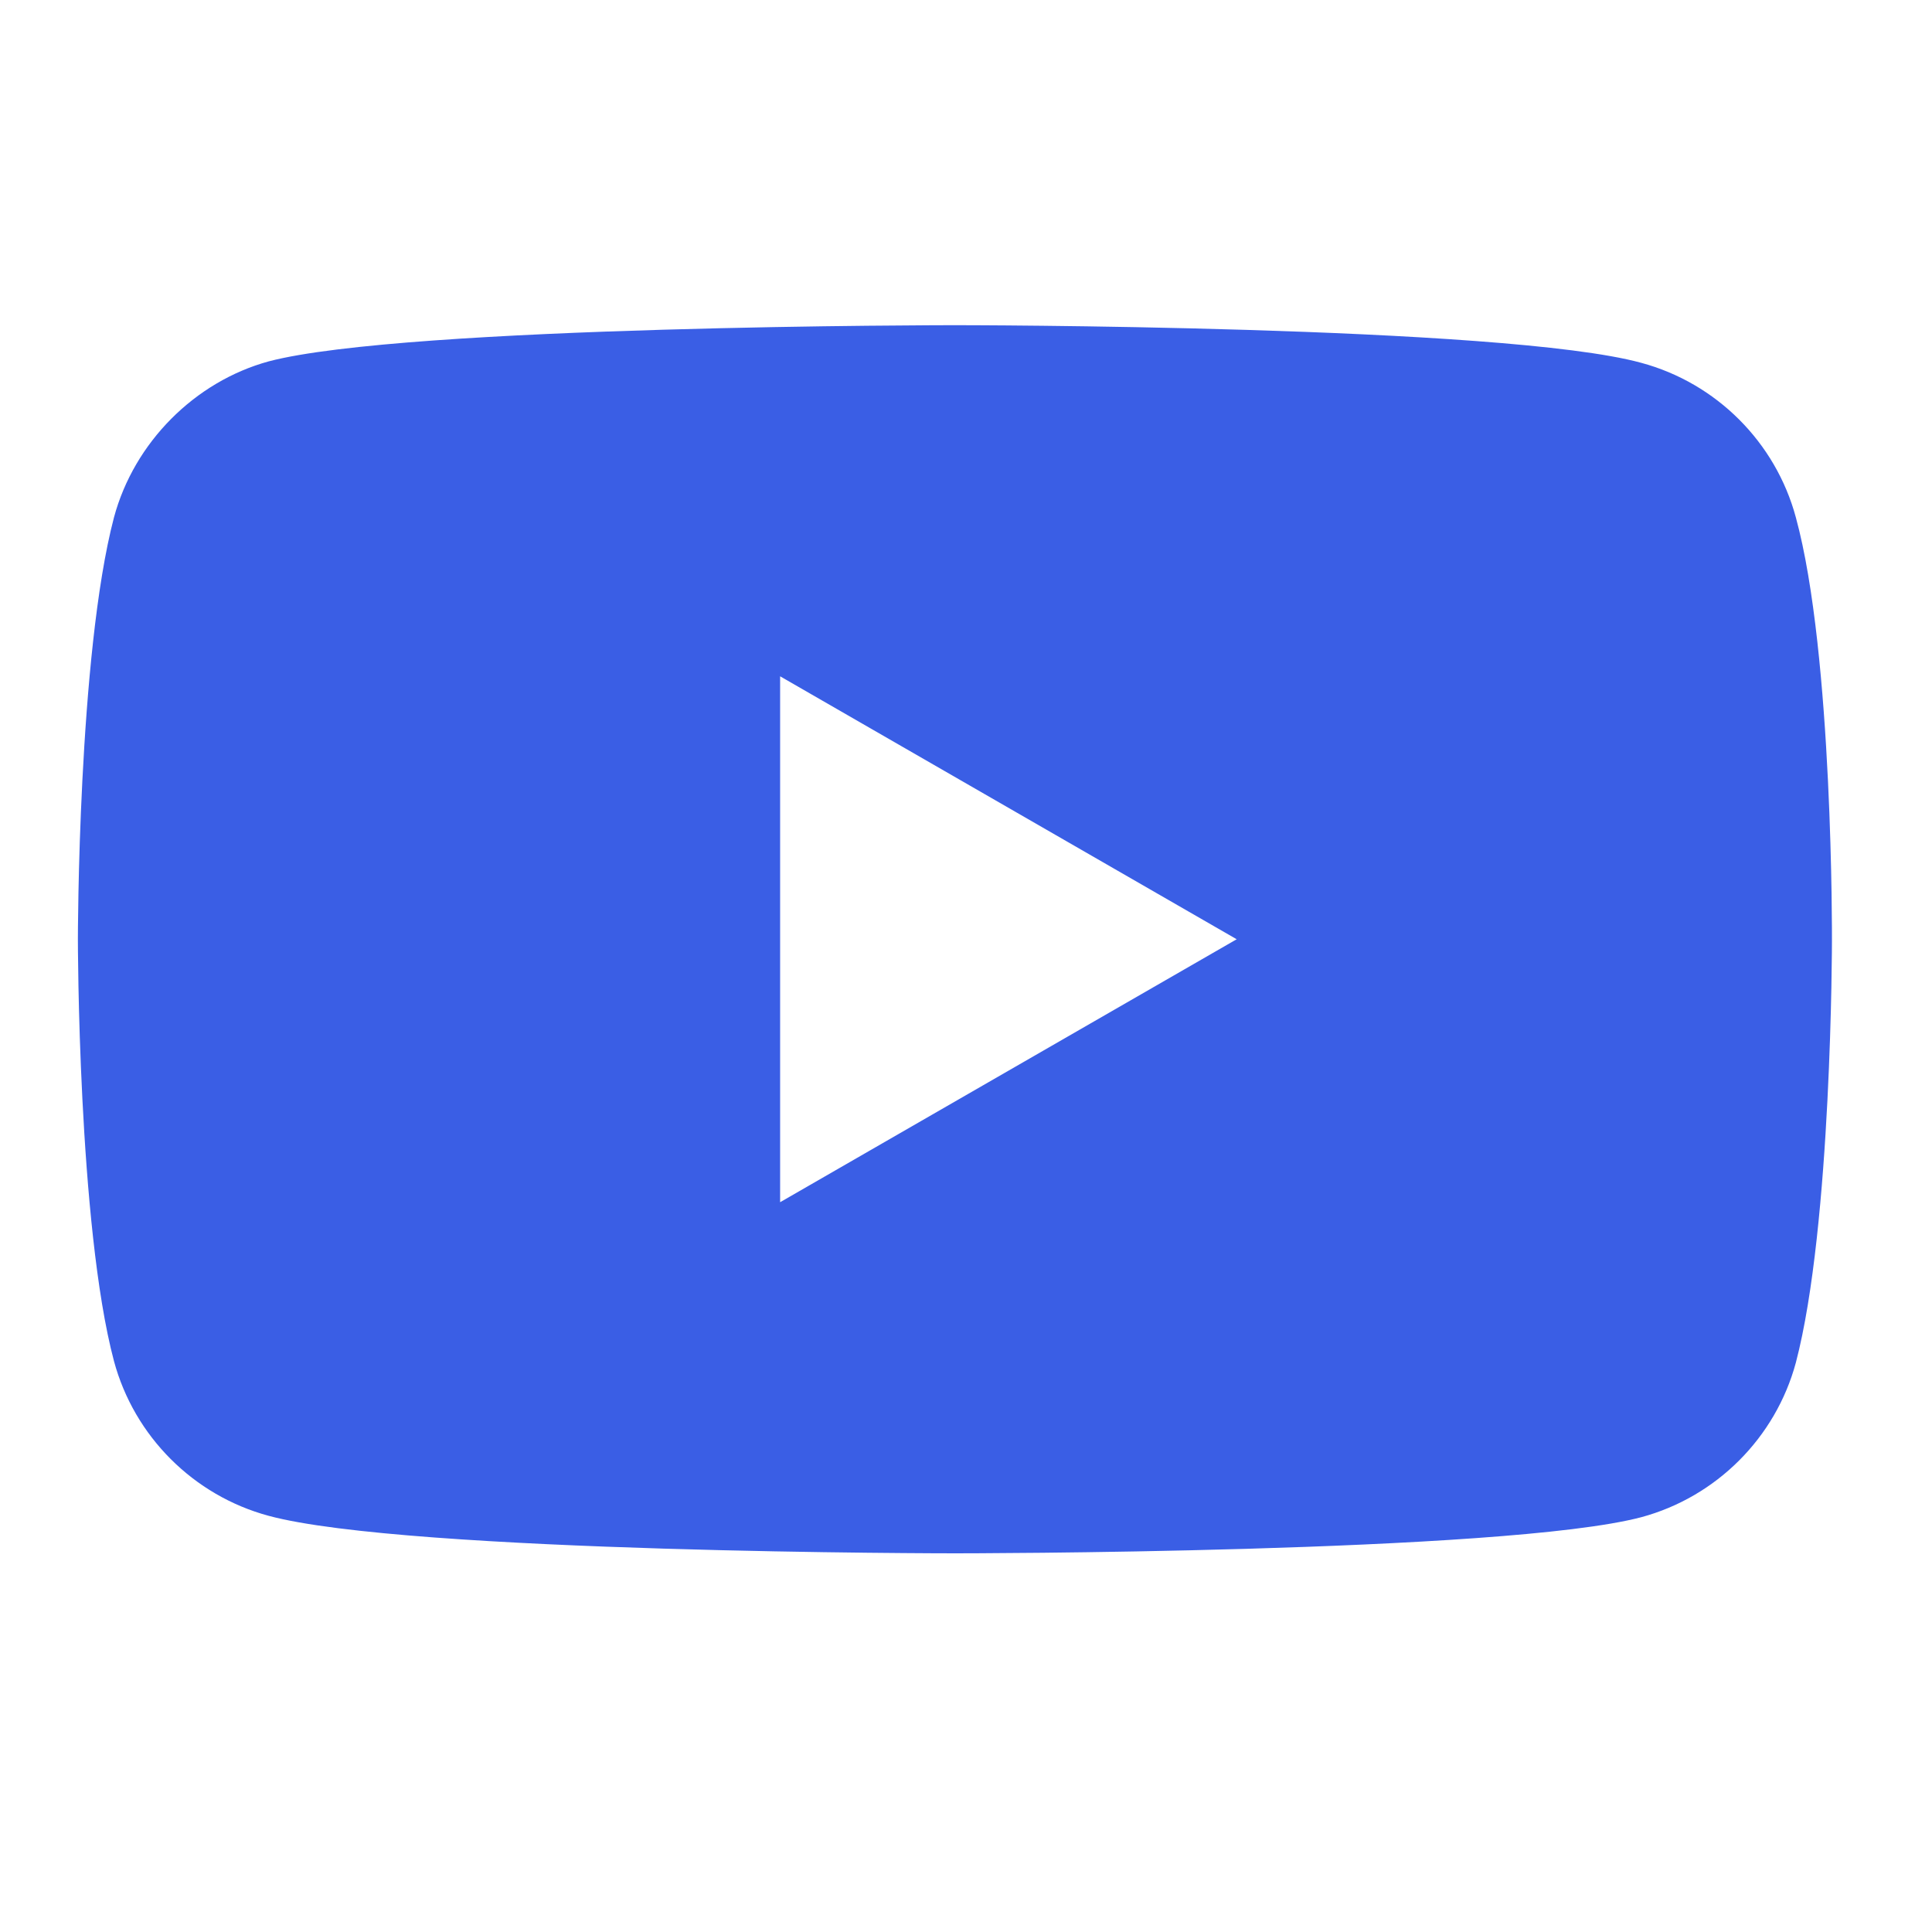 <svg width="19" height="19" viewBox="0 0 19 19" fill="none" xmlns="http://www.w3.org/2000/svg">
<g clip-path="url(#clip0_1_209)">
<path d="M17.661 5.088C17.462 4.349 16.879 3.767 16.14 3.568C14.79 3.198 9.391 3.198 9.391 3.198C9.391 3.198 3.992 3.198 2.642 3.554C1.917 3.753 1.32 4.349 1.121 5.088C0.766 6.438 0.766 9.237 0.766 9.237C0.766 9.237 0.766 12.051 1.121 13.386C1.32 14.125 1.903 14.708 2.642 14.907C4.006 15.276 9.391 15.276 9.391 15.276C9.391 15.276 14.79 15.276 16.14 14.921C16.879 14.722 17.462 14.139 17.661 13.401C18.016 12.051 18.016 9.252 18.016 9.252C18.016 9.252 18.03 6.438 17.661 5.088ZM7.672 11.823V6.651L12.162 9.237L7.672 11.823Z" fill="#3A5EE5"/>
</g>
<defs>
<clipPath id="clip0_1_209">
<rect width="18.4" height="18.4" fill="white" transform="translate(0.2 0.2)"/>
</clipPath>
</defs>
</svg>
